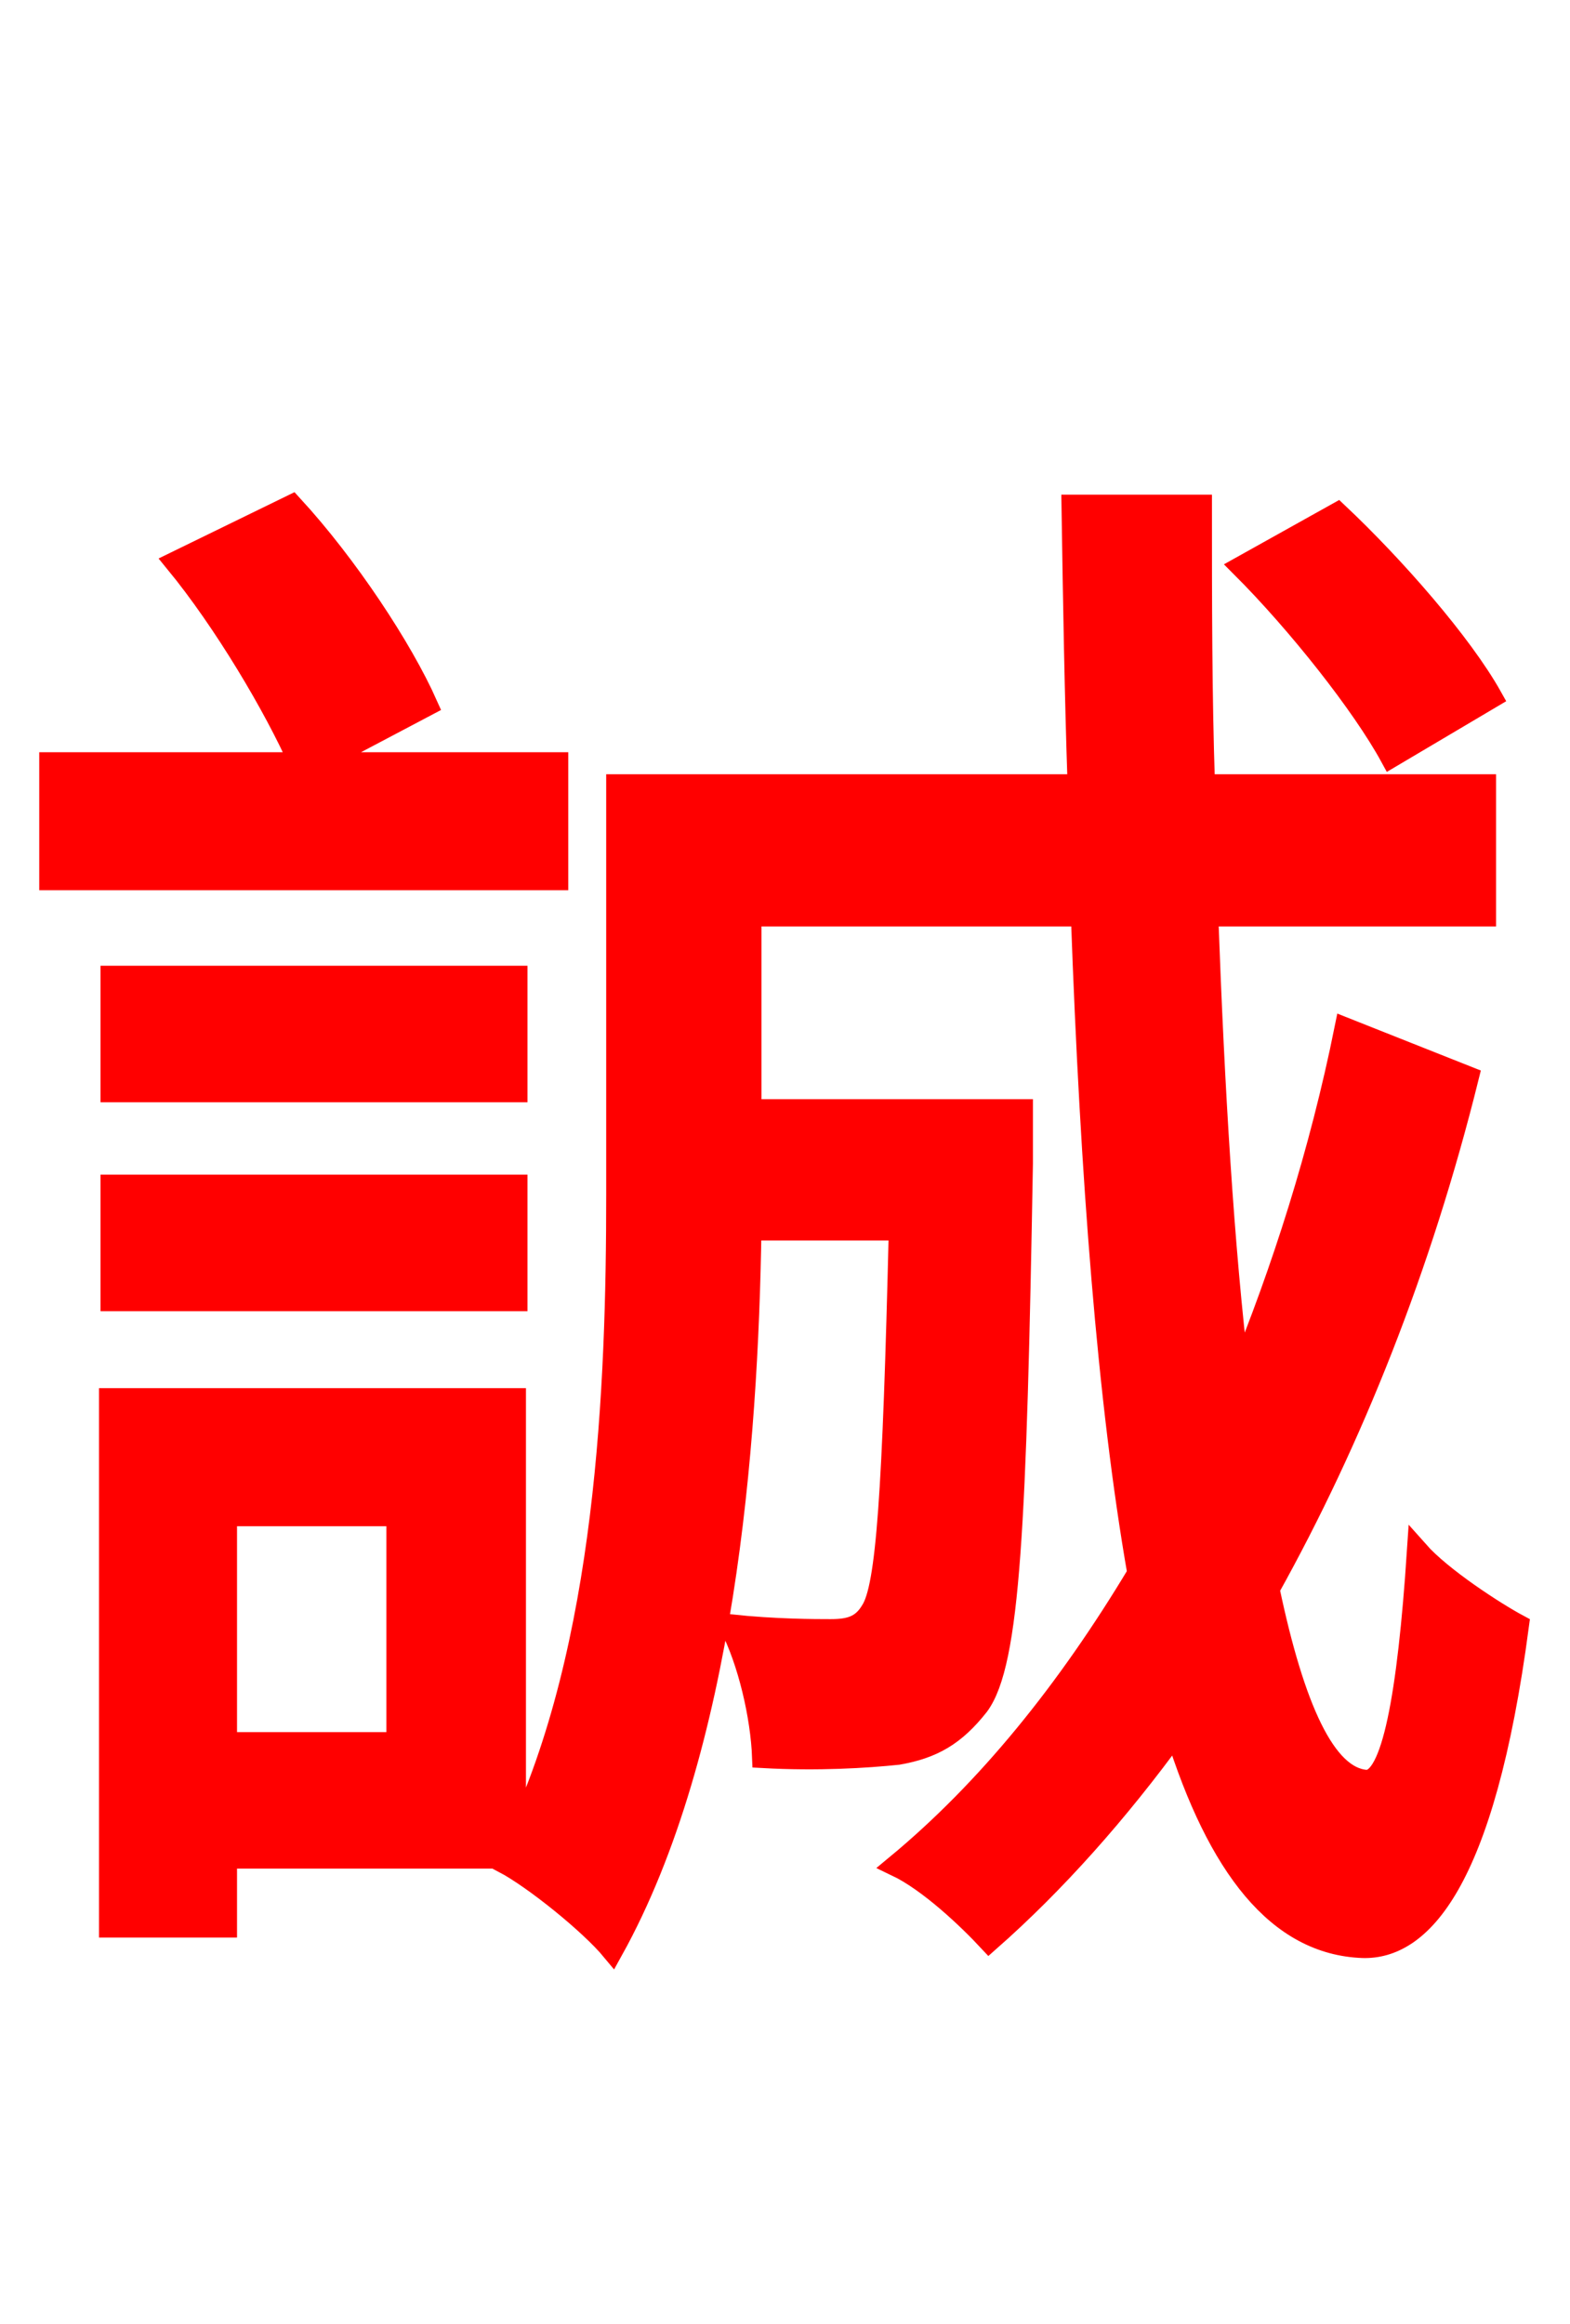 <svg xmlns="http://www.w3.org/2000/svg" xmlns:xlink="http://www.w3.org/1999/xlink" width="72" height="106.56"><path fill="red" stroke="red" d="M68.40 31.97C67.03 29.52 63.94 25.99 61.34 23.54L56.95 25.99C59.54 28.58 62.50 32.33 63.79 34.70ZM25.56 34.99L14.54 34.99L19.58 32.33C18.43 29.74 15.91 25.92 13.39 23.18L8.06 25.78C10.30 28.51 12.60 32.40 13.75 34.99L2.30 34.99L2.30 40.32L25.56 40.32ZM23.69 44.78L5.11 44.78L5.11 50.04L23.69 50.04ZM5.11 59.62L23.69 59.62L23.69 54.36L5.11 54.36ZM18.22 79.92L10.37 79.92L10.37 69.48L18.22 69.48ZM61.70 47.16C60.55 52.85 58.82 58.25 56.81 63.14C56.09 57.17 55.66 49.97 55.37 41.98L68.11 41.98L68.11 36.00L55.22 36.00C55.08 31.90 55.08 27.58 55.08 23.18L49.18 23.18C49.25 27.65 49.32 31.90 49.46 36.00L28.30 36.00L28.30 54.79C28.30 63.50 27.86 75.53 23.62 84.38L23.62 64.15L5.04 64.15L5.04 88.34L10.37 88.34L10.37 85.18L23.26 85.18L23.11 85.39C24.48 86.11 27.07 88.20 28.08 89.42C33.19 80.21 34.27 66.31 34.42 56.38L41.26 56.38C40.97 68.47 40.68 72.79 39.96 73.87C39.53 74.59 38.95 74.74 38.09 74.74C37.37 74.74 35.57 74.74 33.48 74.52C34.34 76.18 34.92 78.70 34.99 80.57C37.51 80.71 39.74 80.57 41.18 80.42C42.77 80.14 43.78 79.56 44.86 78.19C46.30 76.25 46.58 69.84 46.87 53.35L46.87 50.90L34.42 50.90L34.42 41.98L49.61 41.98C50.04 54.00 50.83 64.30 52.20 72.14C48.96 77.54 45.29 82.08 41.11 85.54C42.62 86.26 44.42 87.98 45.36 88.99C48.38 86.33 51.26 83.09 53.93 79.42C55.87 85.61 58.61 89.14 62.50 89.28C65.09 89.35 68.04 86.47 69.62 74.52C68.54 73.94 66.10 72.36 65.02 71.14C64.58 77.76 63.86 81.72 62.64 81.65C60.77 81.50 59.33 78.34 58.18 72.86C61.99 66.02 65.16 58.10 67.32 49.39Z"/></svg>
